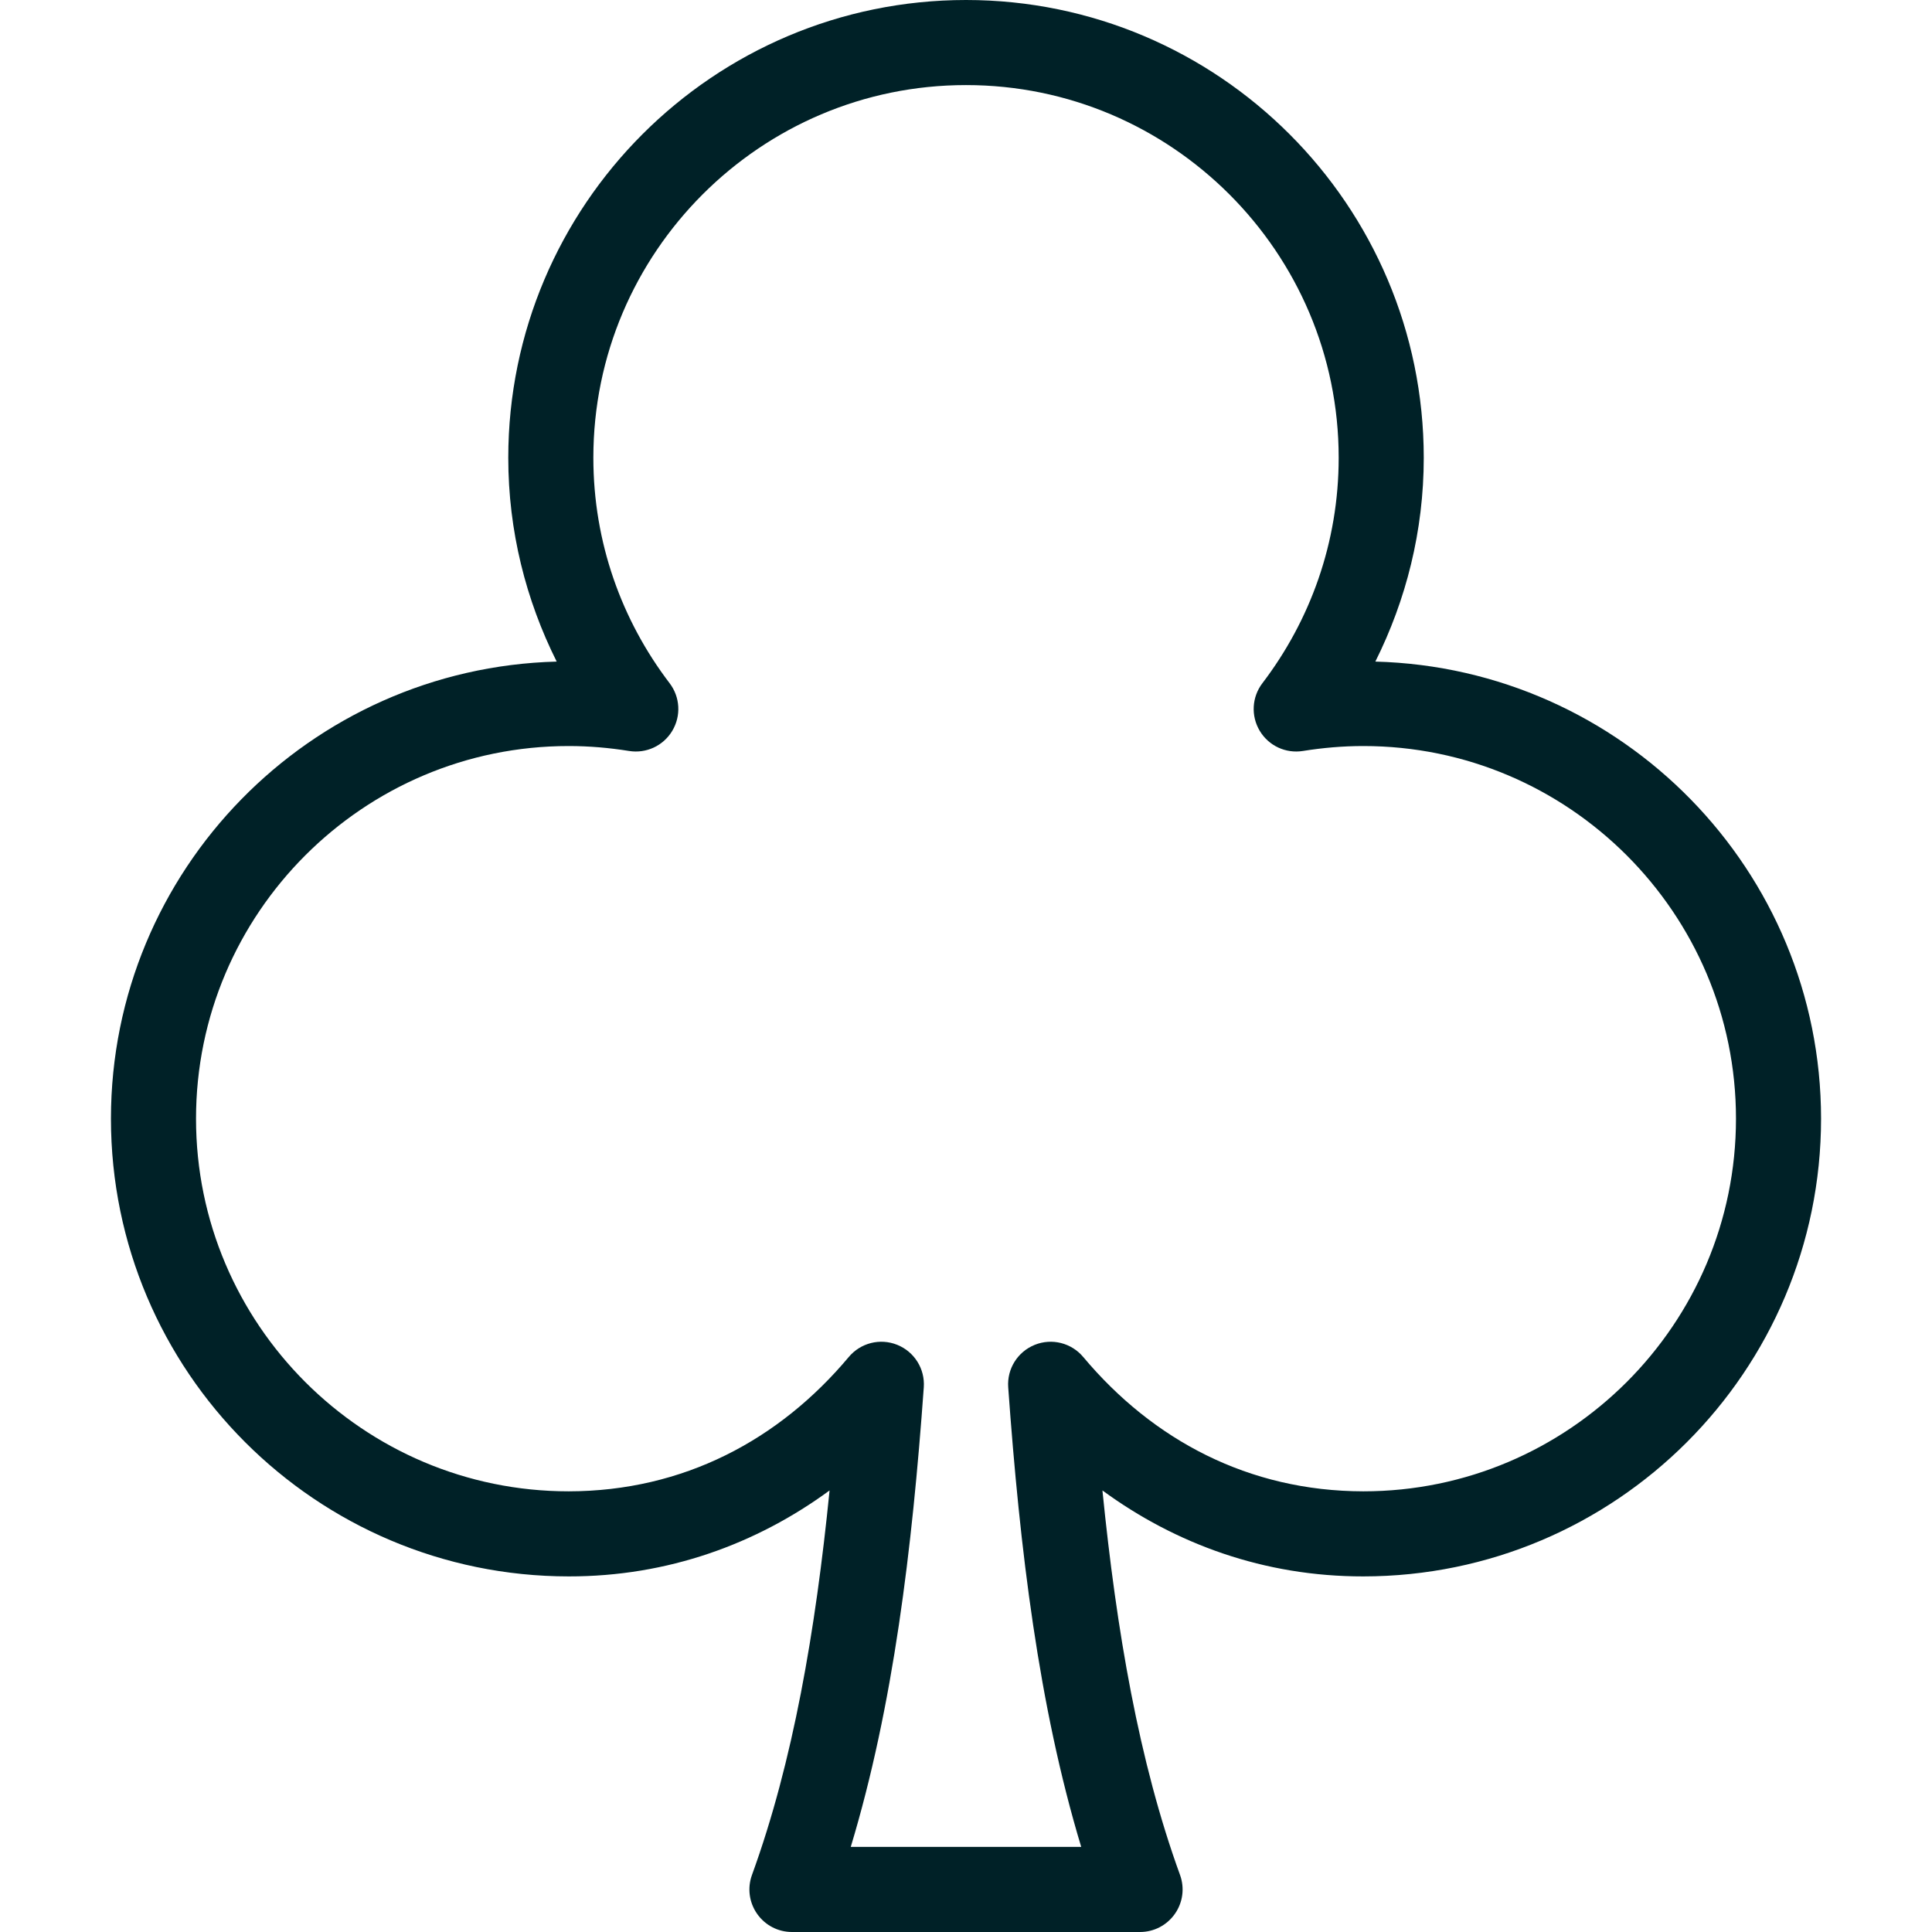 <!DOCTYPE svg PUBLIC "-//W3C//DTD SVG 1.1//EN" "http://www.w3.org/Graphics/SVG/1.1/DTD/svg11.dtd">
<!-- Uploaded to: SVG Repo, www.svgrepo.com, Transformed by: SVG Repo Mixer Tools -->
<svg height="800px" width="800px" version="1.1" id="_x32_" xmlns="http://www.w3.org/2000/svg" xmlns:xlink="http://www.w3.org/1999/xlink" viewBox="0 0 512 512" xml:space="preserve" fill="#000000">
<g id="SVGRepo_bgCarrier" stroke-width="0"/>
<g id="SVGRepo_tracerCarrier" stroke-linecap="round" stroke-linejoin="round"/>
<g id="SVGRepo_iconCarrier"> <style type="text/css"> .st0{fill:#002127;} </style> <g> <path class="st0" d="M364.48,175.326c8.144-16.289,12.83-34.622,12.83-54.024C377.286,54.386,322.924,0.024,256.008,0 c-66.925,0.024-121.286,54.386-121.31,121.302c0,19.402,4.677,37.735,12.83,54.024c-65.447,1.73-118.102,55.305-118.126,121.137 c0.024,66.932,54.393,121.278,121.318,121.301c26.234,0.032,49.771-8.592,69.126-22.782c-3.718,37.137-9.67,71.955-20.566,101.9 c-1.258,3.466-0.754,7.287,1.368,10.314c2.122,3.019,5.534,4.804,9.229,4.804h92.246c3.695,0,7.107-1.785,9.23-4.804 c2.123-3.027,2.626-6.847,1.368-10.314c-10.896-29.945-16.847-64.763-20.566-101.9c19.363,14.19,42.893,22.813,69.134,22.782 c66.917-0.023,121.286-54.37,121.31-121.301C482.574,230.631,429.918,177.056,364.48,175.326z M431.09,366.265 c-17.924,17.9-42.554,28.954-69.802,28.954c-30.408-0.048-55.785-13.616-74.204-35.582c-3.144-3.765-8.324-5.07-12.869-3.239 c-4.544,1.84-7.382,6.368-7.028,11.258c3.082,42.908,8.073,84.471,19.347,121.797h-61.076 c11.281-37.326,16.274-78.89,19.355-121.797c0.345-4.89-2.484-9.418-7.029-11.258c-4.543-1.831-9.724-0.526-12.869,3.239 c-18.42,21.966-43.796,35.534-74.196,35.582c-27.256,0-51.885-11.054-69.81-28.954c-17.908-17.924-28.961-42.546-28.961-69.802 c0-27.24,11.053-51.87,28.961-69.794c17.924-17.908,42.554-28.962,69.81-28.962c5.401,0,10.731,0.464,15.967,1.305 c4.568,0.739,9.088-1.36,11.47-5.33c2.374-3.97,2.099-8.954-0.708-12.633c-12.68-16.635-20.204-37.271-20.204-59.747 c0-27.248,11.054-51.87,28.962-69.794c17.924-17.908,42.554-28.962,69.802-28.962c27.248,0,51.87,11.054,69.794,28.962 c17.908,17.924,28.962,42.546,28.962,69.794c0,22.468-7.532,43.112-20.212,59.747c-2.806,3.679-3.081,8.662-0.708,12.633 c2.382,3.97,6.903,6.069,11.47,5.33c5.236-0.841,10.566-1.305,15.974-1.305c27.248,0,51.878,11.054,69.802,28.962 c17.908,17.923,28.962,42.554,28.962,69.794C460.051,323.718,448.998,348.34,431.09,366.265z"/> </g> </g>
</svg>